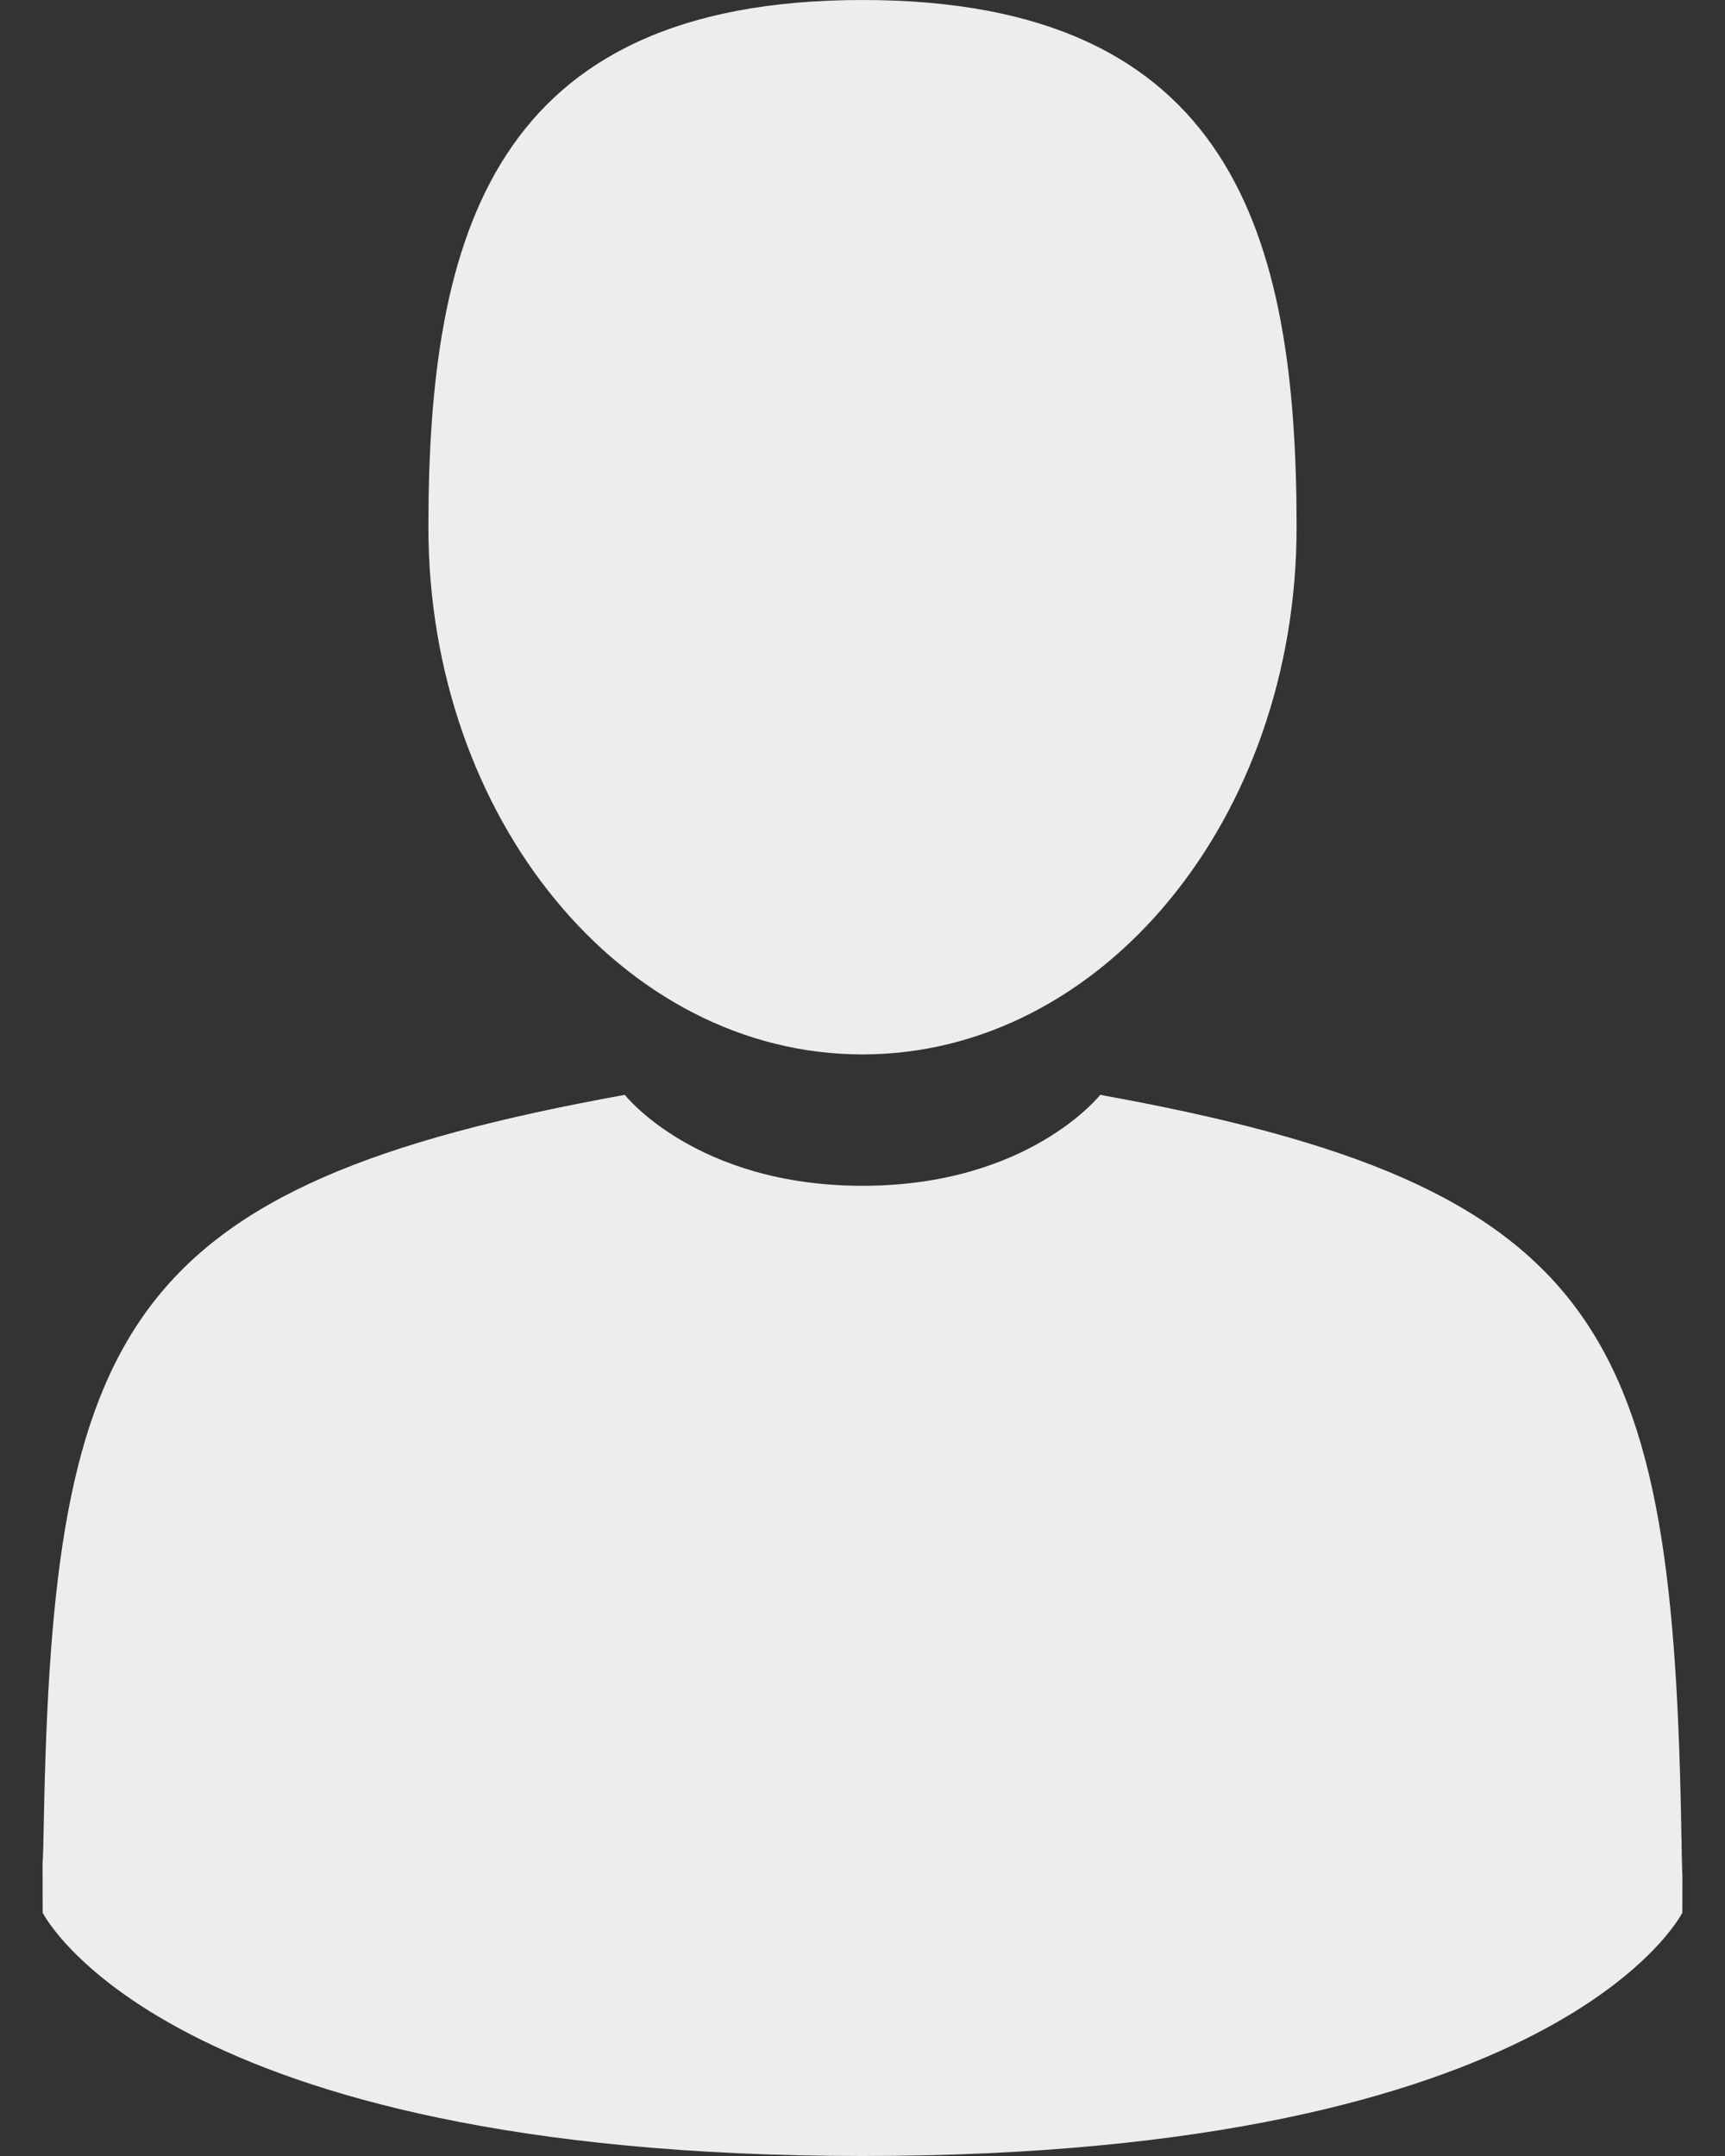 <svg width="40" height="50" fill="none" xmlns="http://www.w3.org/2000/svg"><rect width="100%" height="100%" fill="#333333" stroke="none"/><path d="M20 24.453c5.56 0 10.066-5.474 10.066-12.226C30.066 5.474 28.586 0 20 0S9.934 5.474 9.934 12.227c0 6.752 4.507 12.226 10.066 12.226zM.987 43.122c-.002-.411-.003-.116 0 0zm38.025.321c.006-.112.002-.782 0 0zm-.022-.815c-.186-11.763-1.722-15.115-13.478-17.237 0 0-1.655 2.109-5.512 2.109-3.857 0-5.512-2.109-5.512-2.109C2.86 27.49 1.23 30.791 1.016 42.246c-.018.935-.026.984-.029.875 0 .204.002.58.002 1.236C.989 44.357 3.787 50 20 50c16.212 0 19.011-5.643 19.011-5.643l.001-.914c-.003.067-.01-.063-.021-.815z" fill="#EDEDED"/></svg>